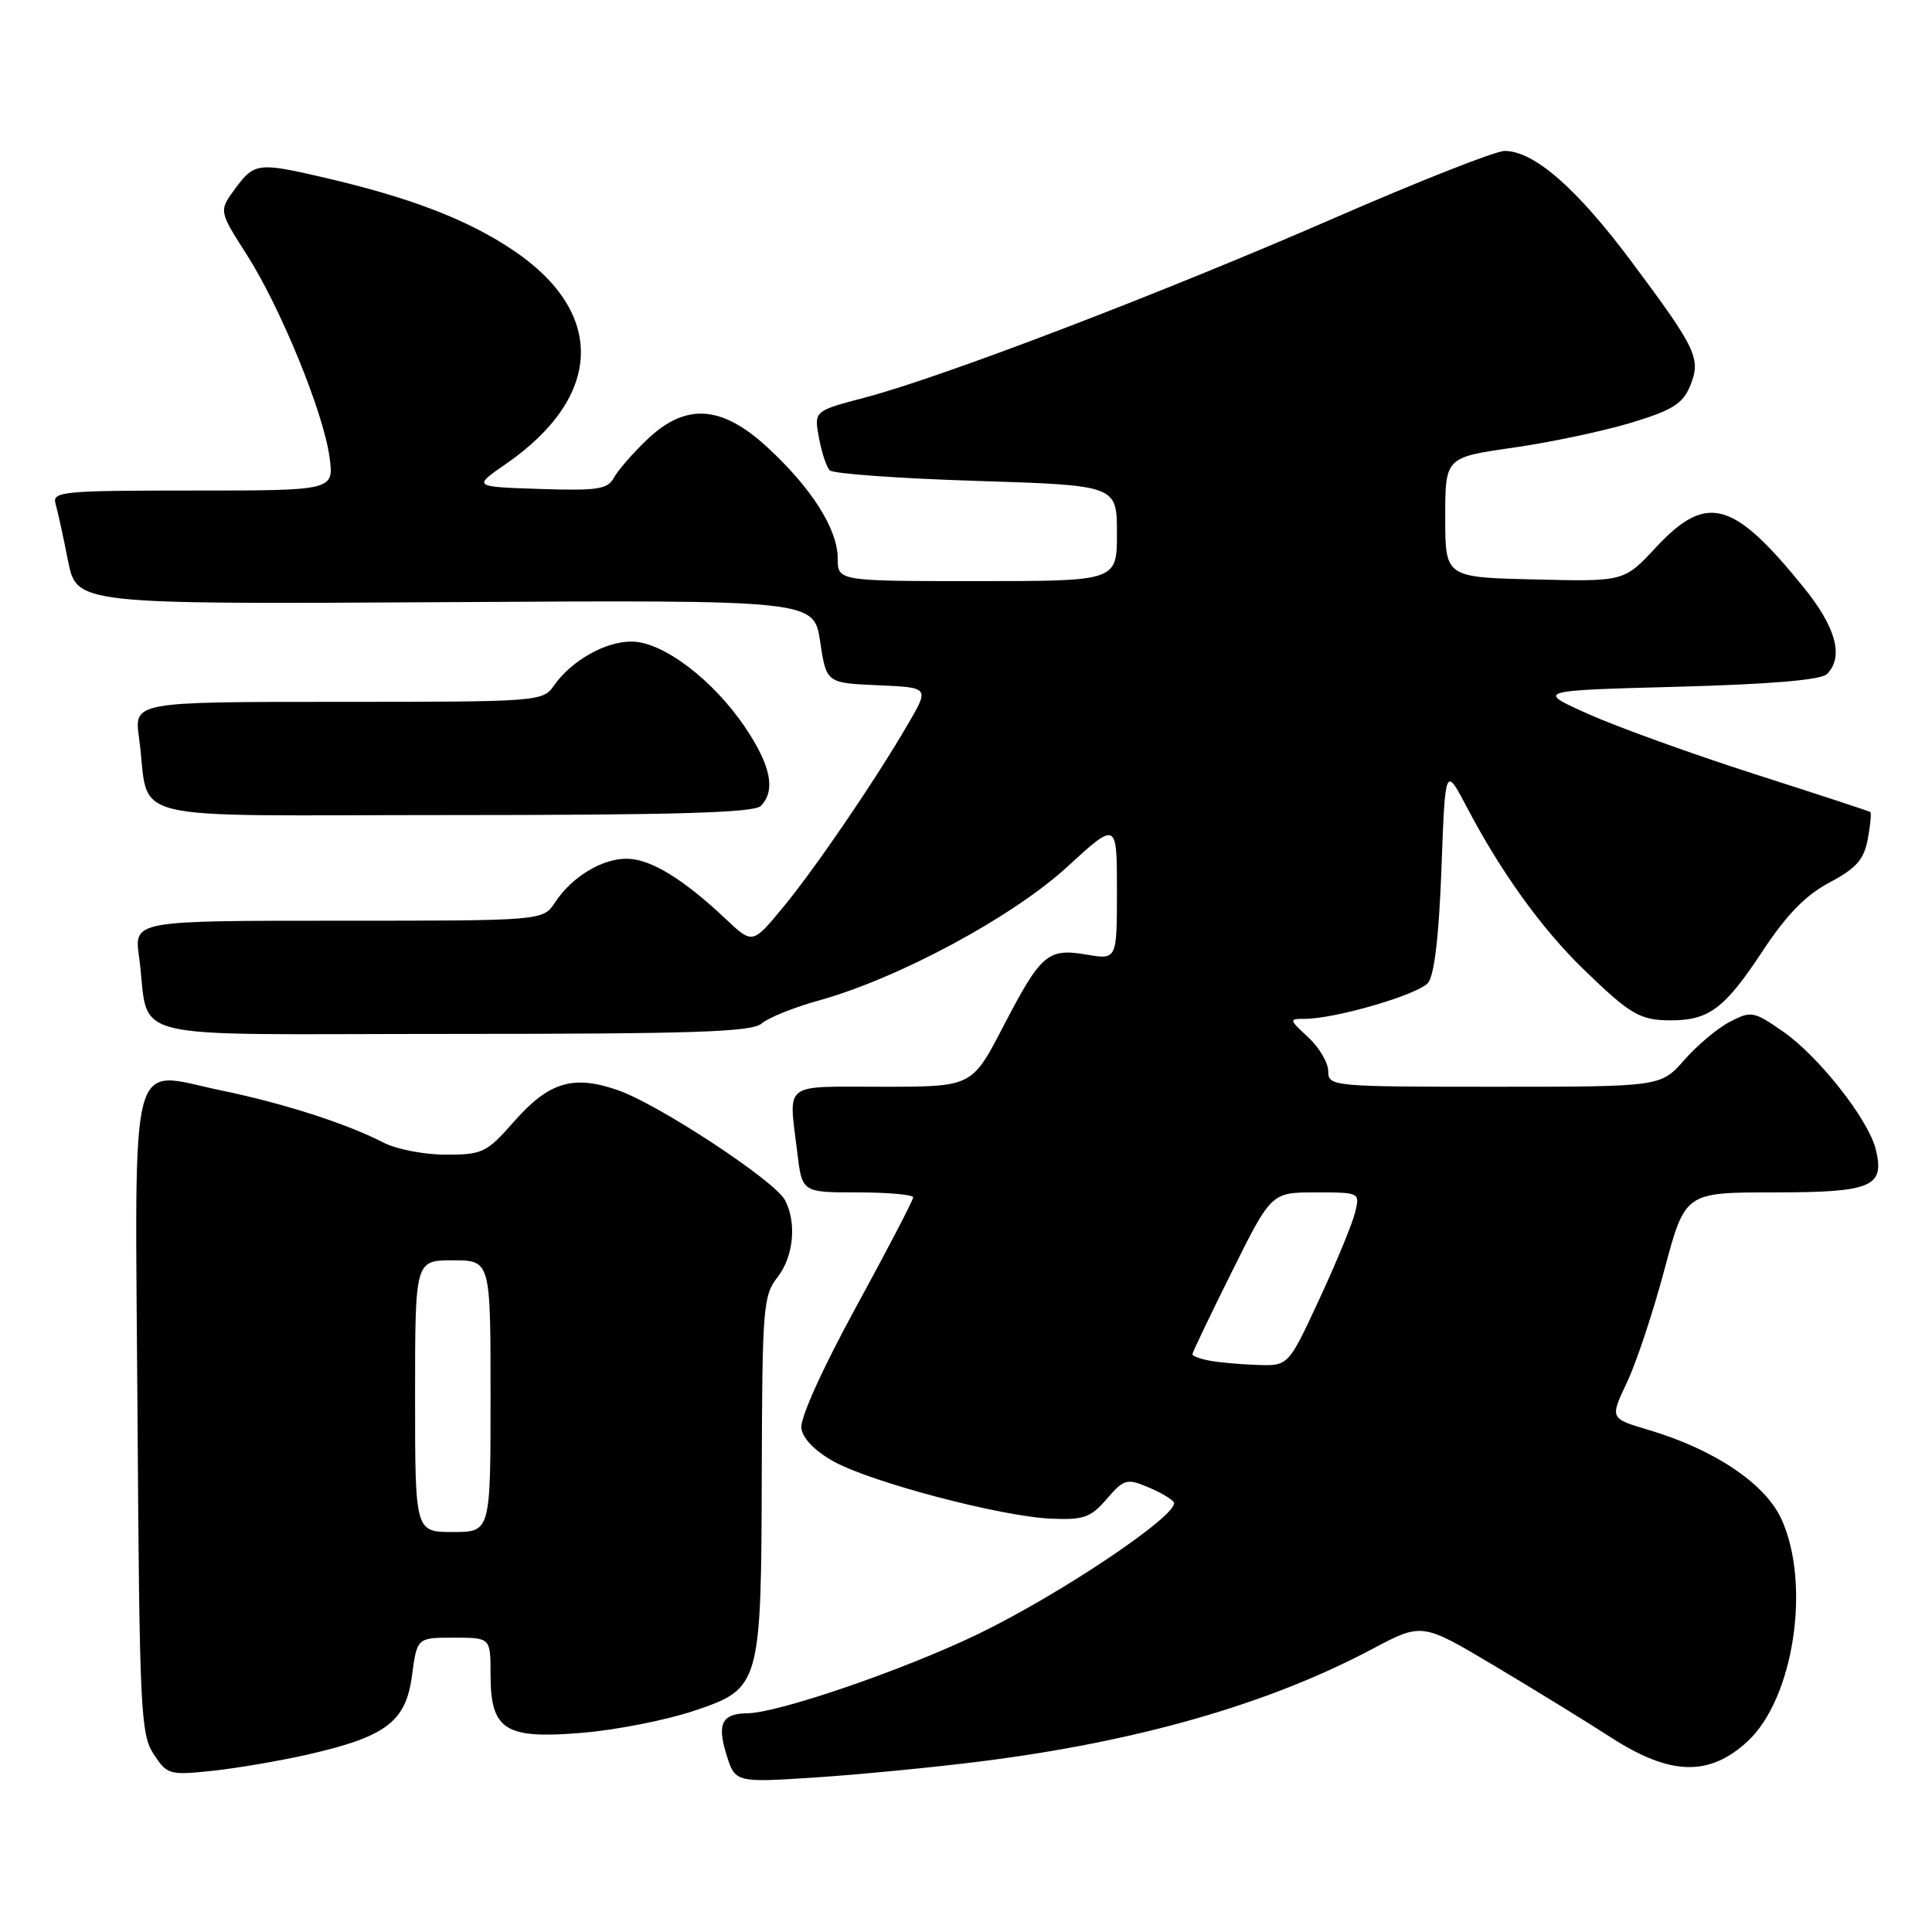 <?xml version="1.0" encoding="UTF-8" standalone="no"?>
<!DOCTYPE svg PUBLIC "-//W3C//DTD SVG 1.1//EN" "http://www.w3.org/Graphics/SVG/1.1/DTD/svg11.dtd" >
<svg xmlns="http://www.w3.org/2000/svg" xmlns:xlink="http://www.w3.org/1999/xlink" version="1.1" viewBox="0 0 256 256">
 <g >
 <path fill="currentColor"
d=" M 130.00 233.39 C 150.77 230.77 168.12 225.79 181.85 218.49 C 188.42 215.01 188.42 215.01 197.96 220.69 C 203.21 223.82 210.16 228.09 213.41 230.19 C 221.30 235.29 226.46 235.44 231.55 230.75 C 237.67 225.10 239.99 209.97 236.06 201.31 C 233.91 196.59 227.17 192.06 218.41 189.46 C 213.32 187.95 213.32 187.95 215.56 183.22 C 216.80 180.63 219.04 173.89 220.54 168.25 C 223.28 158.00 223.28 158.00 235.02 158.00 C 248.07 158.00 249.78 157.27 248.54 152.26 C 247.54 148.29 240.97 139.94 236.24 136.67 C 232.38 133.99 232.04 133.93 229.24 135.38 C 227.62 136.21 224.89 138.50 223.18 140.45 C 220.06 144.00 220.06 144.00 198.03 144.00 C 176.50 144.00 176.00 143.95 176.00 141.95 C 176.00 140.83 174.81 138.80 173.35 137.45 C 170.78 135.07 170.77 135.00 172.90 135.00 C 176.93 135.00 187.93 131.79 189.22 130.23 C 190.06 129.23 190.67 124.00 191.00 115.10 C 191.50 101.50 191.50 101.50 194.39 107.00 C 198.89 115.58 204.28 123.05 209.83 128.44 C 216.07 134.49 217.30 135.20 221.47 135.20 C 226.43 135.20 228.58 133.58 233.50 126.10 C 236.74 121.19 239.24 118.62 242.43 116.93 C 245.97 115.05 246.98 113.90 247.49 111.19 C 247.84 109.32 247.99 107.70 247.81 107.59 C 247.64 107.47 240.75 105.21 232.50 102.57 C 224.25 99.92 214.35 96.35 210.50 94.63 C 203.50 91.50 203.50 91.50 222.20 91.00 C 234.58 90.67 241.30 90.10 242.08 89.32 C 244.35 87.05 243.29 83.12 238.96 77.79 C 229.63 66.27 226.13 65.33 219.42 72.53 C 215.20 77.07 215.20 77.07 203.35 76.78 C 191.50 76.50 191.50 76.50 191.50 68.55 C 191.50 60.61 191.50 60.61 200.50 59.32 C 205.45 58.61 212.48 57.12 216.12 56.02 C 221.54 54.38 222.96 53.51 223.92 51.21 C 225.43 47.54 224.89 46.36 216.29 34.81 C 208.96 24.97 203.28 20.00 199.37 20.00 C 198.17 20.00 188.04 23.99 176.85 28.87 C 154.01 38.83 124.96 49.94 114.68 52.66 C 107.86 54.45 107.86 54.45 108.51 57.98 C 108.86 59.91 109.51 61.87 109.94 62.32 C 110.38 62.77 119.12 63.40 129.37 63.72 C 148.00 64.31 148.00 64.31 148.00 70.65 C 148.00 77.00 148.00 77.00 129.50 77.00 C 111.00 77.00 111.00 77.00 111.00 73.98 C 111.00 70.12 107.53 64.65 101.66 59.25 C 95.59 53.66 90.85 53.37 85.74 58.25 C 83.86 60.04 81.89 62.31 81.35 63.29 C 80.51 64.84 79.18 65.04 71.52 64.79 C 62.66 64.50 62.66 64.50 67.00 61.50 C 79.96 52.55 80.31 41.38 67.91 33.10 C 61.86 29.06 54.35 26.18 43.00 23.54 C 34.21 21.50 33.70 21.56 31.18 24.97 C 28.99 27.94 28.99 27.94 32.65 33.67 C 37.17 40.74 42.84 54.58 43.66 60.55 C 44.27 65.00 44.27 65.00 25.57 65.00 C 8.23 65.00 6.90 65.13 7.36 66.75 C 7.64 67.71 8.38 71.10 9.01 74.29 C 10.16 80.07 10.16 80.07 59.00 79.79 C 107.85 79.50 107.85 79.50 108.67 85.00 C 109.50 90.50 109.50 90.50 116.32 90.80 C 123.13 91.09 123.13 91.09 120.40 95.80 C 116.01 103.35 108.00 115.11 103.69 120.31 C 99.71 125.12 99.71 125.12 96.11 121.72 C 90.60 116.52 86.29 113.87 83.19 113.79 C 79.89 113.69 75.79 116.15 73.55 119.57 C 71.95 122.00 71.95 122.00 44.86 122.00 C 17.77 122.00 17.77 122.00 18.42 126.75 C 20.00 138.24 15.00 137.00 59.75 137.00 C 92.03 137.00 99.63 136.74 100.92 135.62 C 101.79 134.86 105.20 133.48 108.50 132.57 C 119.05 129.64 134.15 121.52 141.39 114.88 C 148.00 108.82 148.00 108.82 148.00 118.00 C 148.00 127.18 148.00 127.18 143.97 126.49 C 138.81 125.62 137.95 126.36 132.87 136.14 C 128.78 144.00 128.78 144.00 116.89 144.00 C 103.51 144.00 104.50 143.23 105.65 152.75 C 106.28 158.00 106.28 158.00 113.64 158.00 C 117.69 158.00 121.00 158.30 121.00 158.66 C 121.00 159.02 117.60 165.56 113.43 173.19 C 108.92 181.45 106.00 187.94 106.18 189.26 C 106.38 190.63 108.03 192.31 110.50 193.67 C 115.53 196.44 132.65 200.94 139.24 201.23 C 143.60 201.42 144.52 201.09 146.65 198.62 C 148.90 196.00 149.31 195.88 152.06 197.03 C 153.70 197.70 155.26 198.62 155.53 199.05 C 156.45 200.54 140.51 211.27 129.50 216.57 C 119.65 221.31 103.14 226.97 99.04 227.02 C 95.69 227.05 94.99 228.37 96.23 232.40 C 97.40 236.21 97.40 236.21 107.95 235.53 C 113.75 235.15 123.67 234.19 130.00 233.39 Z  M 40.76 232.49 C 51.16 230.12 53.78 228.14 54.59 222.04 C 55.26 217.00 55.26 217.00 60.13 217.00 C 65.00 217.00 65.00 217.00 65.00 221.85 C 65.00 229.26 66.88 230.46 77.11 229.61 C 81.58 229.24 88.22 227.94 91.87 226.72 C 100.80 223.73 100.87 223.46 100.94 194.66 C 101.00 173.38 101.14 171.64 103.00 169.27 C 105.16 166.53 105.60 161.99 104.00 159.00 C 102.64 156.45 87.34 146.38 81.94 144.48 C 75.99 142.38 72.75 143.35 68.14 148.58 C 64.48 152.74 63.94 153.00 59.07 153.00 C 56.23 153.00 52.50 152.28 50.79 151.39 C 45.98 148.90 37.55 146.19 29.37 144.50 C 16.87 141.92 17.89 137.99 18.22 187.35 C 18.48 226.56 18.63 229.79 20.36 232.43 C 22.14 235.15 22.45 235.24 28.08 234.65 C 31.31 234.31 37.01 233.34 40.76 232.49 Z  M 100.80 106.80 C 102.81 104.79 102.16 101.46 98.75 96.40 C 94.48 90.05 87.79 85.00 83.67 85.01 C 80.17 85.01 75.70 87.55 73.39 90.86 C 71.92 92.96 71.36 93.00 44.83 93.00 C 17.77 93.00 17.77 93.00 18.42 97.75 C 20.00 109.24 14.99 108.00 59.88 108.00 C 89.44 108.00 99.91 107.69 100.80 106.80 Z  M 160.25 180.29 C 159.01 180.06 158.00 179.67 158.00 179.44 C 158.00 179.21 160.35 174.29 163.23 168.51 C 168.46 158.00 168.46 158.00 174.34 158.00 C 180.22 158.00 180.22 158.00 179.53 160.75 C 179.15 162.26 177.01 167.44 174.77 172.25 C 170.71 181.00 170.71 181.00 166.60 180.86 C 164.35 180.79 161.49 180.53 160.25 180.29 Z  M 55.00 185.00 C 55.00 167.00 55.00 167.00 60.00 167.00 C 65.00 167.00 65.00 167.00 65.00 185.00 C 65.00 203.00 65.00 203.00 60.00 203.00 C 55.00 203.00 55.00 203.00 55.00 185.00 Z "/>
</g>
</svg>